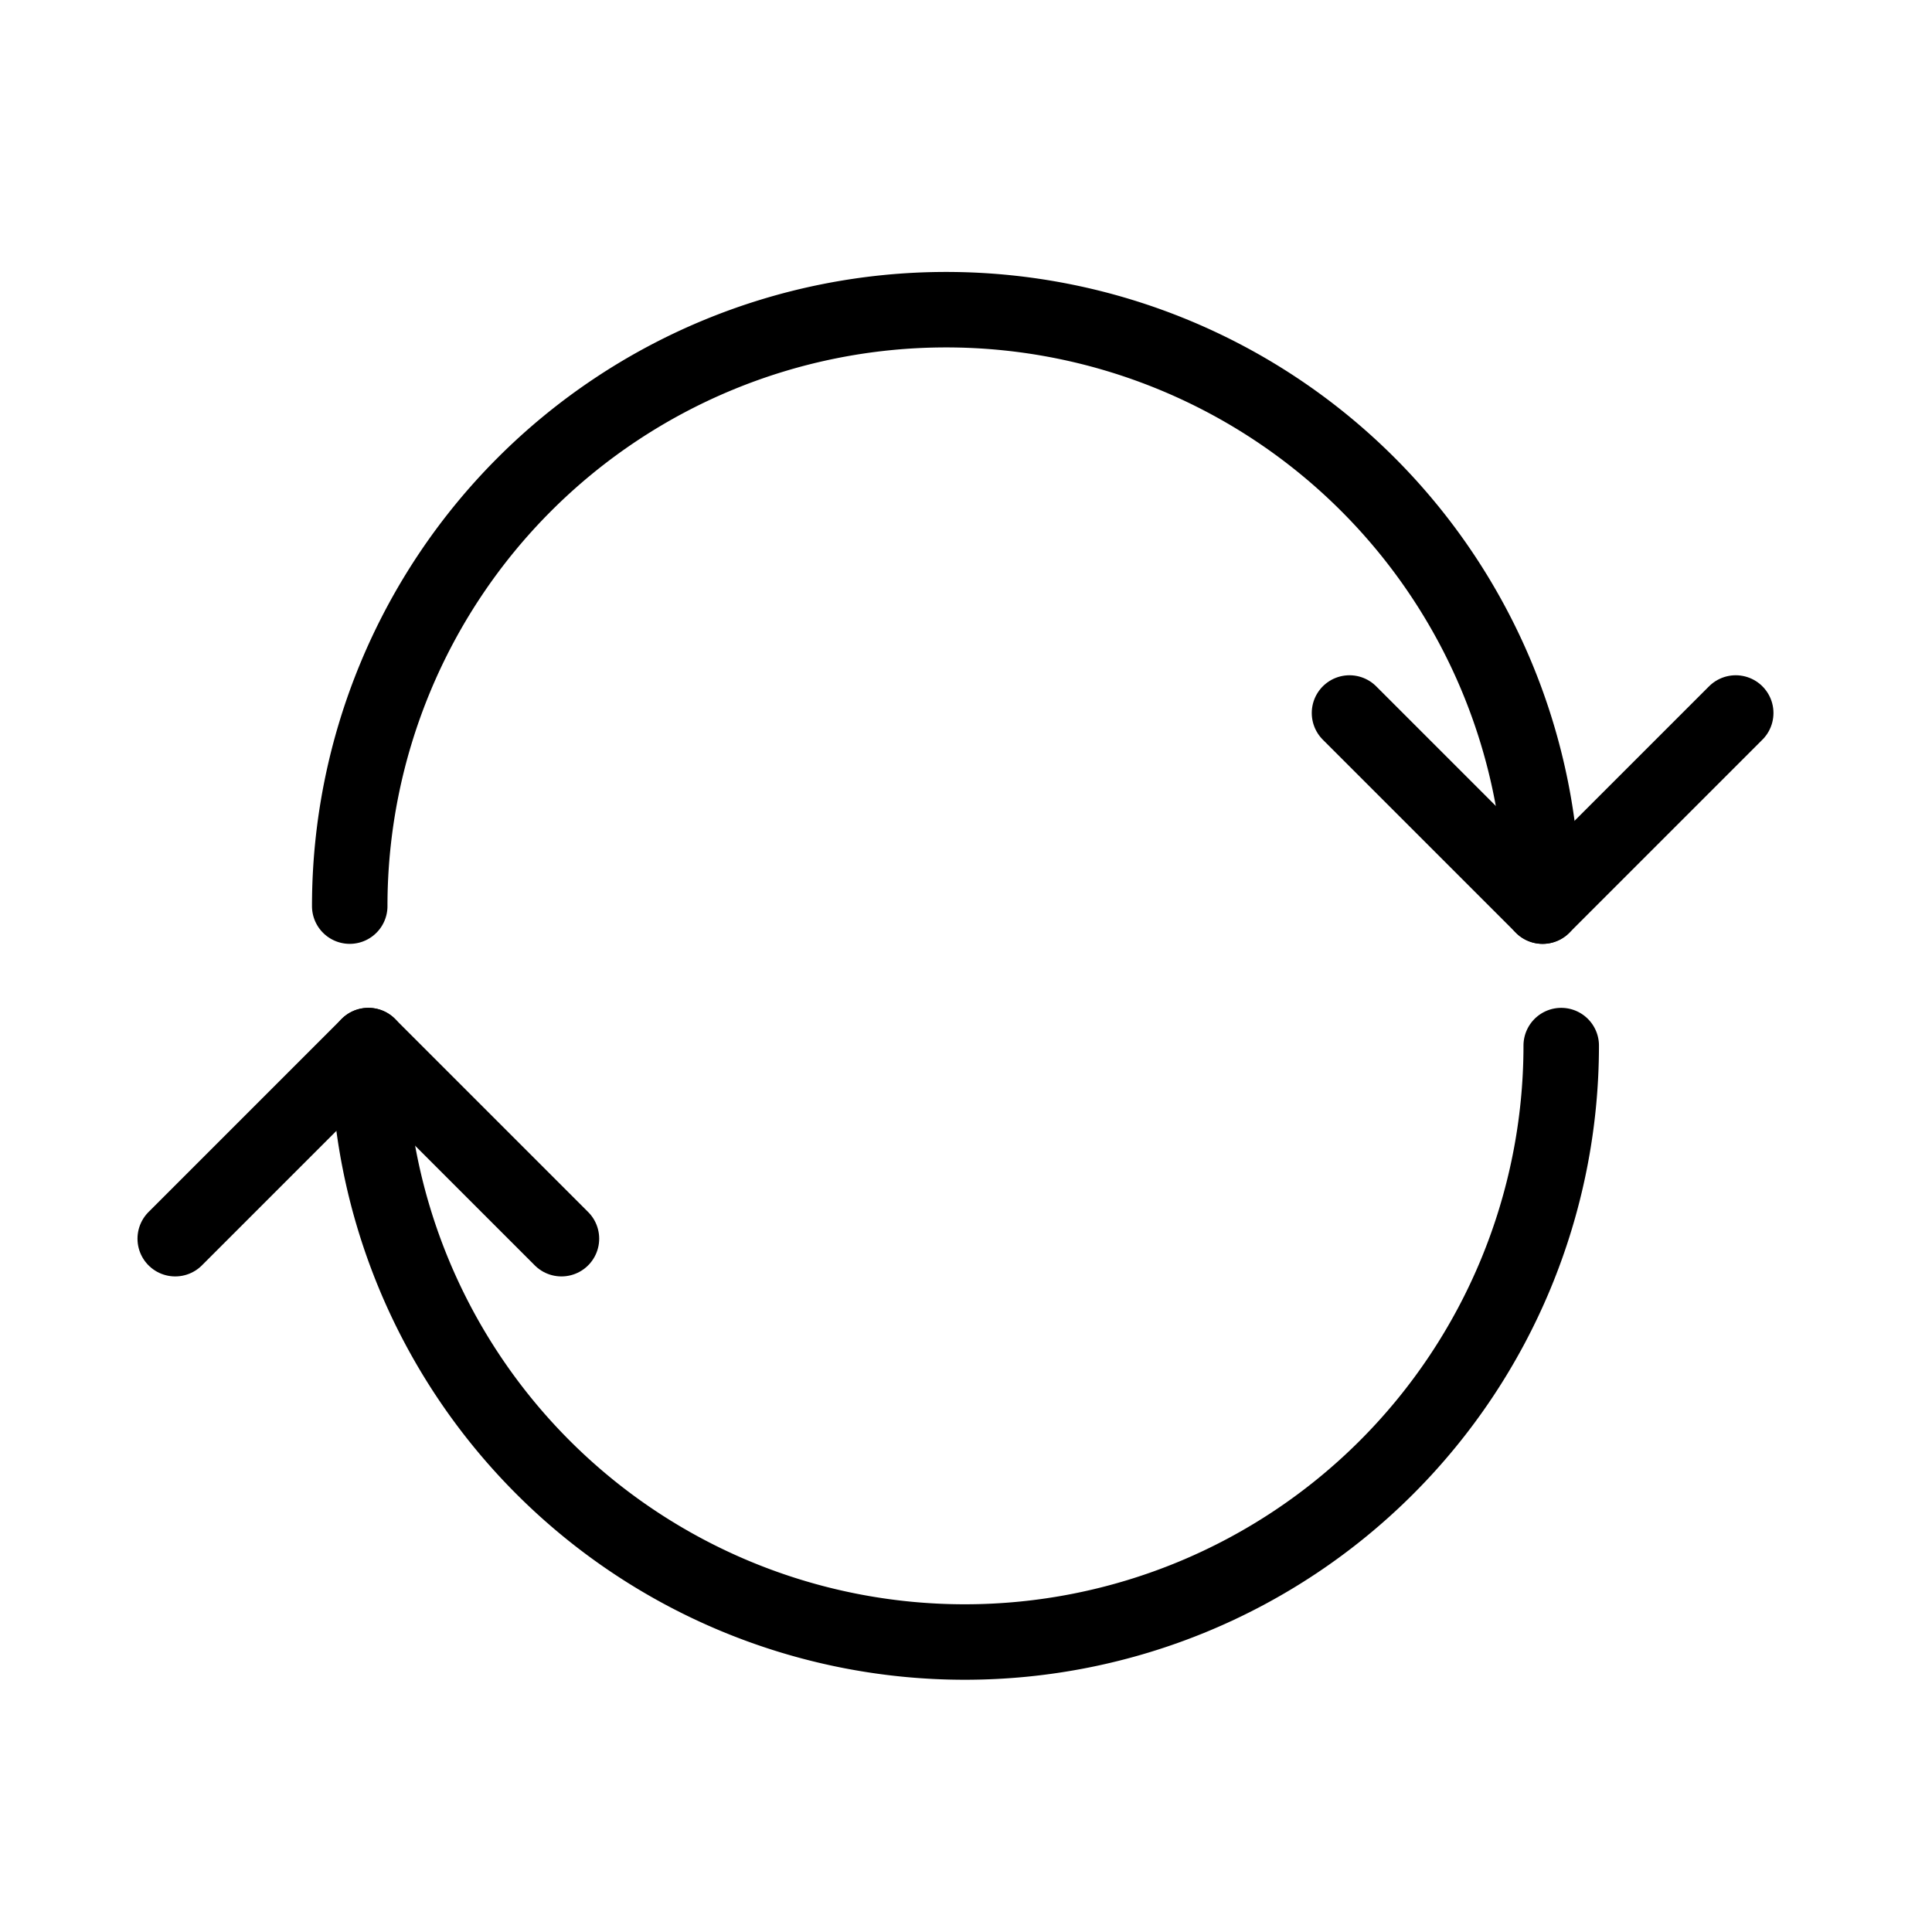 <?xml version="1.0" encoding="UTF-8" standalone="no"?>
<!-- Created with Inkscape (http://www.inkscape.org/) -->

<svg
   xmlns:dc="http://purl.org/dc/elements/1.1/"
   xmlns:cc="http://creativecommons.org/ns#"
   xmlns:rdf="http://www.w3.org/1999/02/22-rdf-syntax-ns#"
   xmlns:svg="http://www.w3.org/2000/svg"
   xmlns="http://www.w3.org/2000/svg"
   xmlns:sodipodi="http://sodipodi.sourceforge.net/DTD/sodipodi-0.dtd"
   xmlns:inkscape="http://www.inkscape.org/namespaces/inkscape"
   width="256pt"
   height="256pt"
   viewBox="0 0 90.311 90.311"
   version="1.1"
   id="svg8"
   inkscape:version="0.92.4 (5da689c313, 2019-01-14)"
   sodipodi:docname="Refresh SVG.svg"
   inkscape:export-filename="C:\Users\Vincent\Documents\GitHub\FlyersOtherModules\Manual\img\Component\Refresh SVG.png"
   inkscape:export-xdpi="96"
   inkscape:export-ydpi="96">
  <defs
     id="defs2" />
  <sodipodi:namedview
     id="base"
     pagecolor="#ffffff"
     bordercolor="#666666"
     borderopacity="1.0"
     inkscape:pageopacity="0.0"
     inkscape:pageshadow="2"
     inkscape:zoom="8.3812866"
     inkscape:cx="144.08323"
     inkscape:cy="162.56425"
     inkscape:document-units="mm"
     inkscape:current-layer="layer1"
     showgrid="false"
     units="pt"
     showguides="true"
     inkscape:guide-bbox="true"
     inkscape:snap-page="true"
     inkscape:snap-bbox="true"
     inkscape:snap-bbox-midpoints="true"
     inkscape:object-paths="true"
     inkscape:snap-intersection-paths="true"
     inkscape:object-nodes="true"
     inkscape:snap-smooth-nodes="true"
     inkscape:snap-midpoints="true"
     inkscape:snap-object-midpoints="true"
     inkscape:window-width="1920"
     inkscape:window-height="1057"
     inkscape:window-x="1272"
     inkscape:window-y="-8"
     inkscape:window-maximized="1" />
  <g
     inkscape:label="Layer 1"
     inkscape:groupmode="layer"
     id="layer1"
     transform="translate(0,-206.689)">
    <g
       id="g834"
       style="fill:none;stroke:#000000;stroke-width:3.528;stroke-miterlimit:4;stroke-dasharray:none;stroke-opacity:1"
       transform="translate(1.232,1.344)">
      <path
         inkscape:connector-curvature="0"
         id="path821"
         d="m 61.85,238.674 9.027,9.027 9.027,-9.027"
         style="fill:none;fill-opacity:1;fill-rule:nonzero;stroke:#000000;stroke-width:3.528;stroke-linecap:round;stroke-linejoin:round;stroke-miterlimit:4;stroke-dasharray:none;stroke-dashoffset:0;stroke-opacity:1" />
      <path
         style="fill:none;fill-opacity:1;fill-rule:nonzero;stroke:#000000;stroke-width:3.528;stroke-linecap:round;stroke-linejoin:round;stroke-miterlimit:4;stroke-dasharray:none;stroke-dashoffset:0;stroke-opacity:1"
         d="m 15.116,247.701 a 27.88,27.88 0 0 1 27.88,-27.88 27.88,27.88 0 0 1 27.88,27.88"
         id="path826"
         inkscape:connector-curvature="0" />
    </g>
    <g
       id="g838"
       style="fill:none;stroke:#000000;stroke-width:3.528;stroke-miterlimit:4;stroke-dasharray:none;stroke-opacity:1"
       transform="translate(1.12,-2.127)">
      <path
         style="fill:none;fill-opacity:1;fill-rule:nonzero;stroke:#000000;stroke-width:3.528;stroke-linecap:round;stroke-linejoin:round;stroke-miterlimit:4;stroke-dasharray:none;stroke-dashoffset:0;stroke-opacity:1"
         d="m 25.125,266.718 -9.027,-9.027 -9.027,9.027"
         id="path828"
         inkscape:connector-curvature="0" />
      <path
         transform="scale(-1)"
         style="fill:none;fill-opacity:1;fill-rule:nonzero;stroke:#000000;stroke-width:3.528;stroke-linecap:round;stroke-linejoin:round;stroke-miterlimit:4;stroke-dasharray:none;stroke-dashoffset:0;stroke-opacity:1"
         d="m -71.859,-257.692 a 27.88,27.88 0 0 1 27.88,-27.88 27.88,27.88 0 0 1 27.88,27.88"
         id="path830"
         inkscape:connector-curvature="0" />
    </g>
  </g>
</svg>
